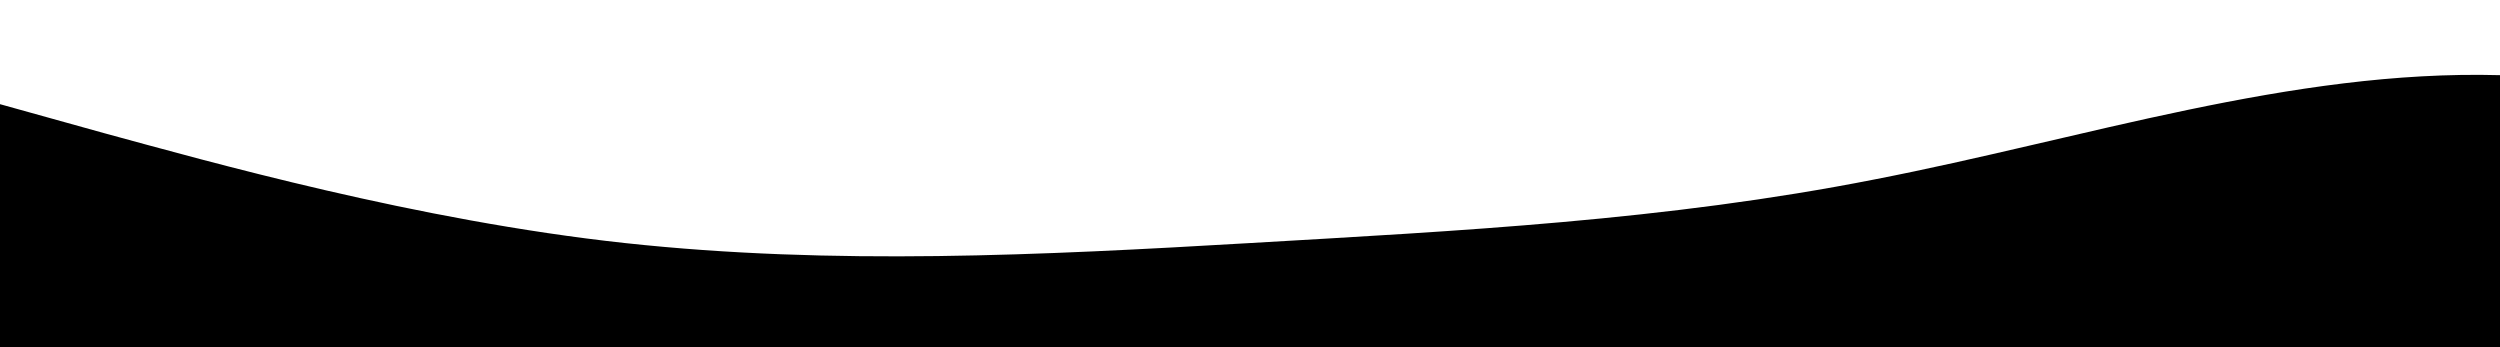 <?xml version="1.0" standalone="no"?>
<svg xmlns:xlink="http://www.w3.org/1999/xlink" id="wave" style="transform:rotate(0deg); transition: 0.3s" viewBox="0 0 1440 200" version="1.1" xmlns="http://www.w3.org/2000/svg"><defs><linearGradient id="sw-gradient-0" x1="0" x2="0" y1="1" y2="0"><stop stop-color="rgba(0, 0, 0, 1)" offset="0%"/><stop stop-color="rgba(0, 0, 0, 1)" offset="100%"/></linearGradient></defs><path style="transform:translate(0, 0px); opacity:1" fill="url(#sw-gradient-0)" d="M0,60L60,76.7C120,93,240,127,360,140C480,153,600,147,720,140C840,133,960,127,1080,103.3C1200,80,1320,40,1440,43.3C1560,47,1680,93,1800,123.3C1920,153,2040,167,2160,166.7C2280,167,2400,153,2520,146.7C2640,140,2760,140,2880,120C3000,100,3120,60,3240,63.3C3360,67,3480,113,3600,123.3C3720,133,3840,107,3960,93.3C4080,80,4200,80,4320,93.3C4440,107,4560,133,4680,150C4800,167,4920,173,5040,156.7C5160,140,5280,100,5400,93.3C5520,87,5640,113,5760,123.3C5880,133,6000,127,6120,116.7C6240,107,6360,93,6480,76.7C6600,60,6720,40,6840,36.7C6960,33,7080,47,7200,50C7320,53,7440,47,7560,36.7C7680,27,7800,13,7920,23.3C8040,33,8160,67,8280,83.3C8400,100,8520,100,8580,100L8640,100L8640,200L8580,200C8520,200,8400,200,8280,200C8160,200,8040,200,7920,200C7800,200,7680,200,7560,200C7440,200,7320,200,7200,200C7080,200,6960,200,6840,200C6720,200,6600,200,6480,200C6360,200,6240,200,6120,200C6000,200,5880,200,5760,200C5640,200,5520,200,5400,200C5280,200,5160,200,5040,200C4920,200,4800,200,4680,200C4560,200,4440,200,4320,200C4200,200,4080,200,3960,200C3840,200,3720,200,3600,200C3480,200,3360,200,3240,200C3120,200,3000,200,2880,200C2760,200,2640,200,2520,200C2400,200,2280,200,2160,200C2040,200,1920,200,1800,200C1680,200,1560,200,1440,200C1320,200,1200,200,1080,200C960,200,840,200,720,200C600,200,480,200,360,200C240,200,120,200,60,200L0,200Z"/></svg>